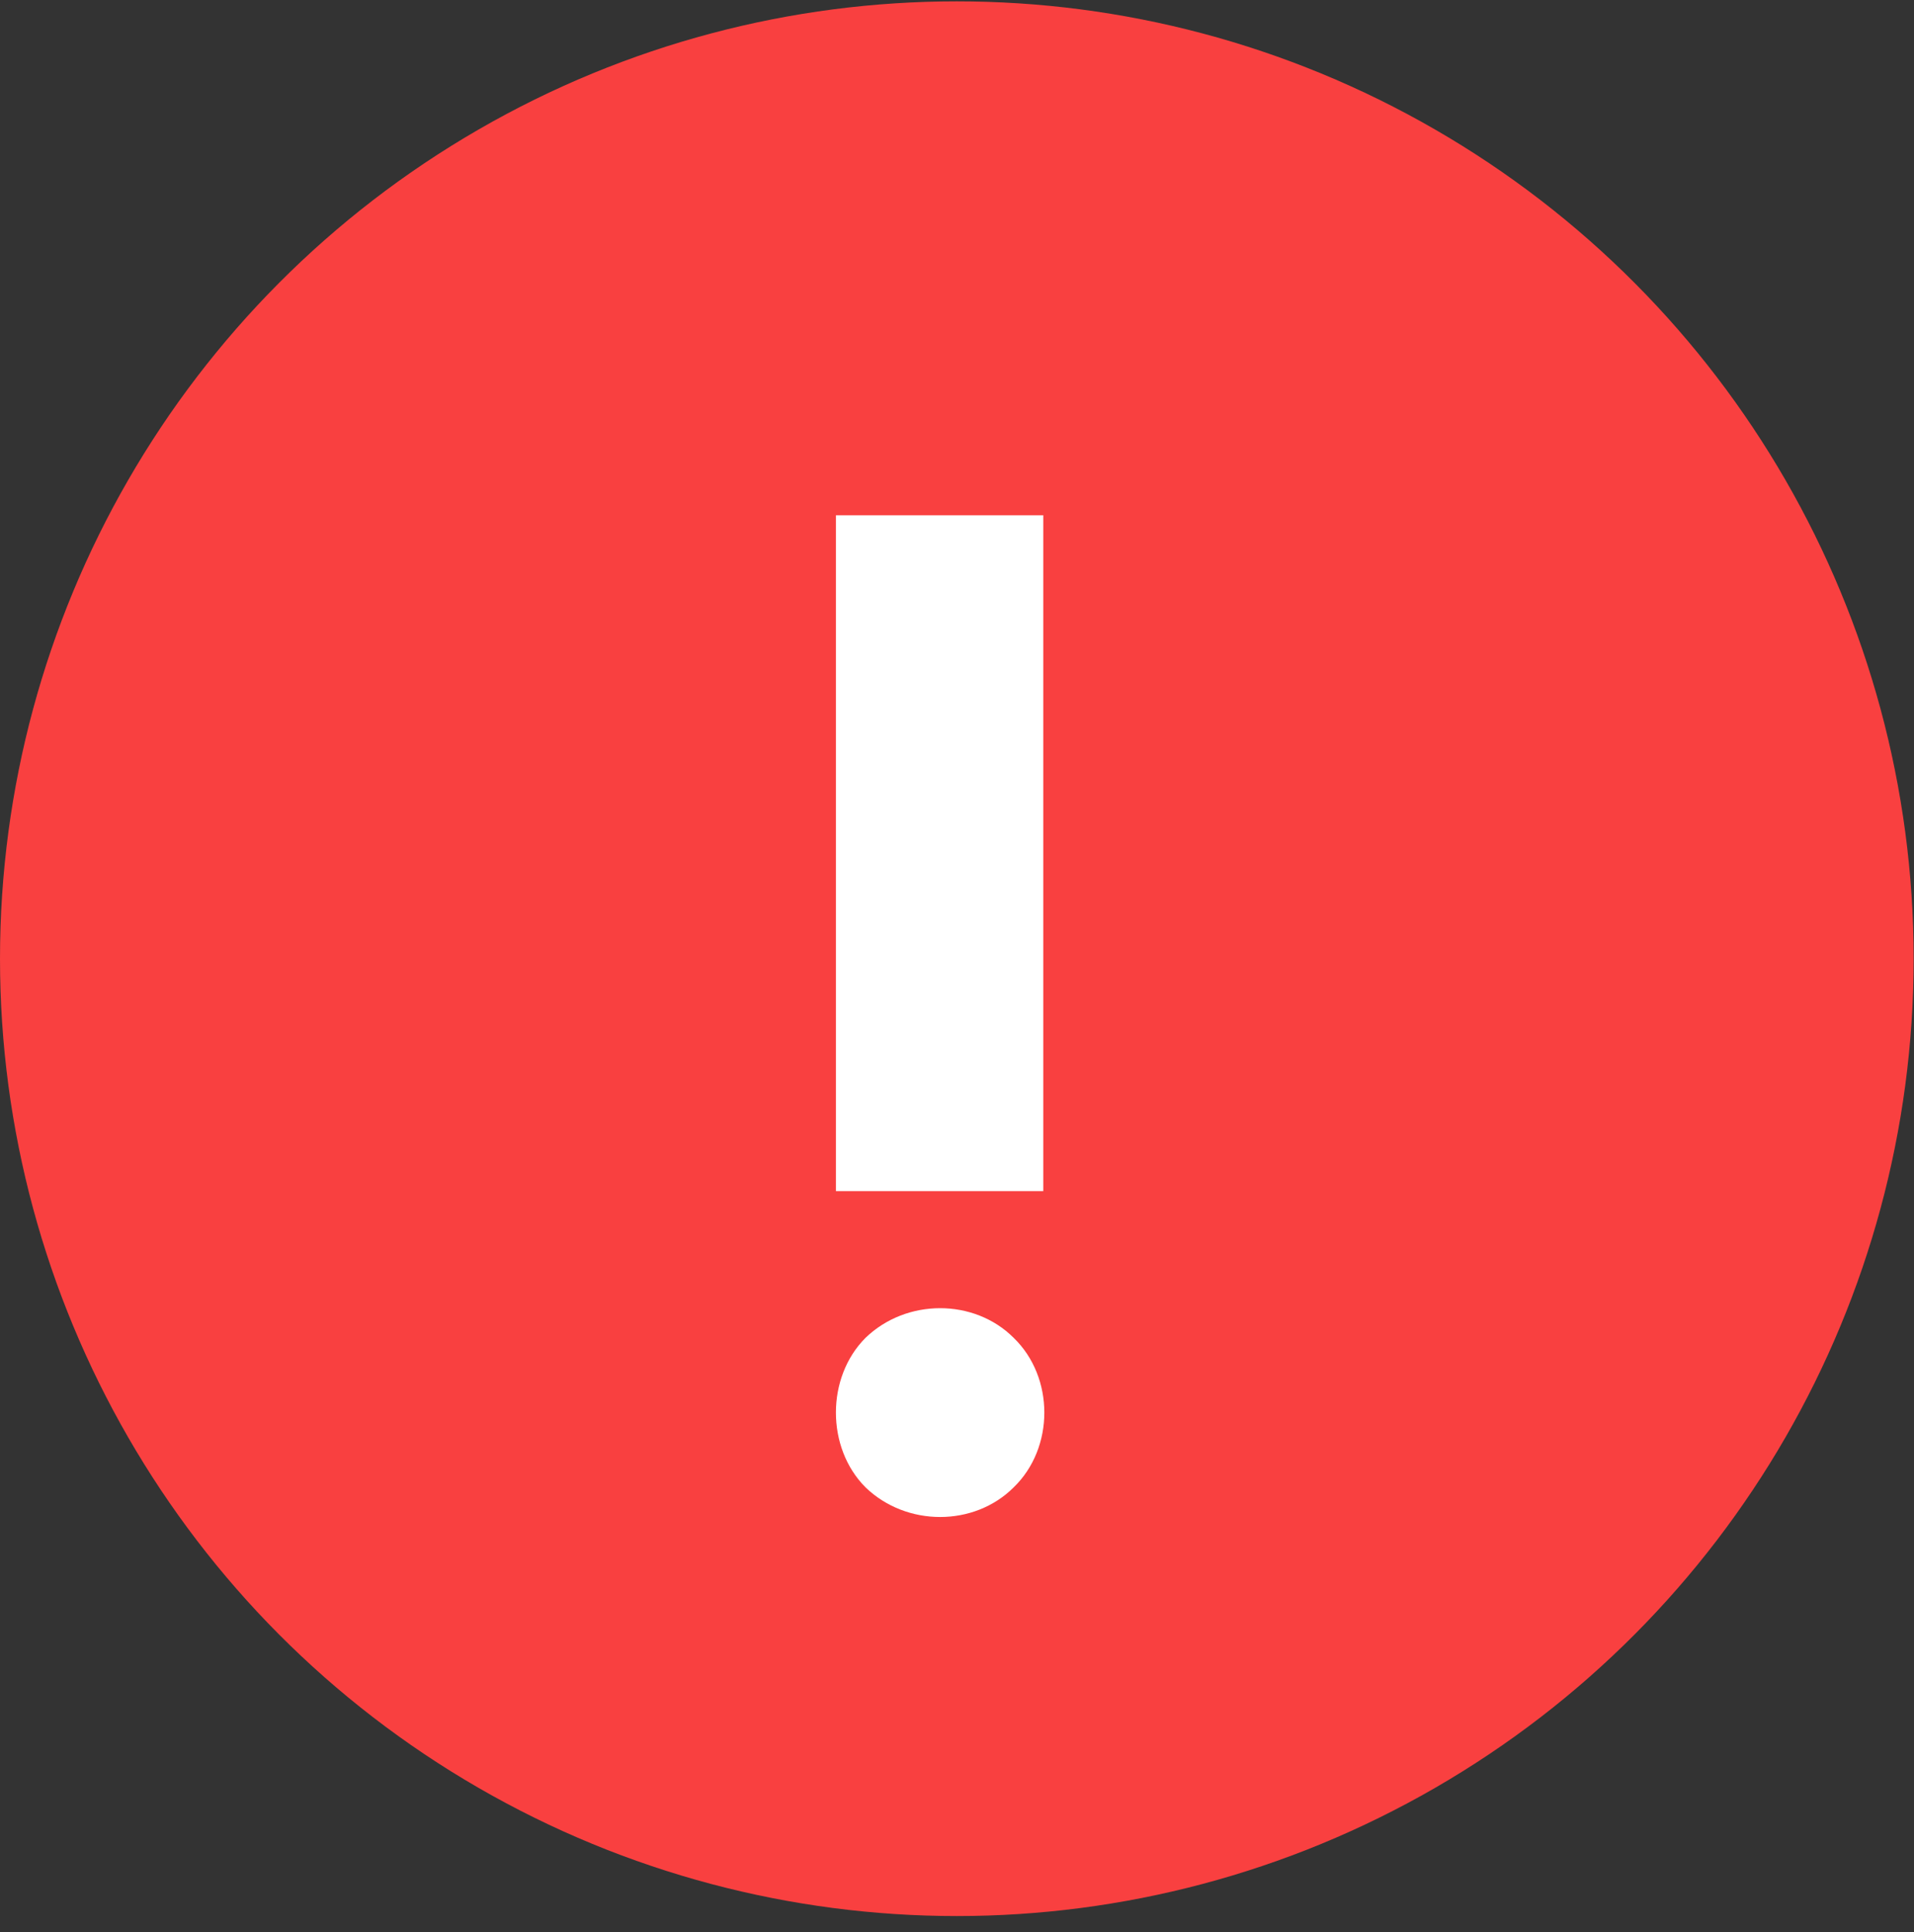 <svg width="107" height="108" viewBox="0 0 107 108" fill="none" xmlns="http://www.w3.org/2000/svg">
<rect x="0" y="0" width="107" height="108" fill="#333333" stroke="none"/>
<ellipse cx="53.49" cy="53.584" rx="53.49" ry="53.509" fill="#F94040"/>
<path d="M46.731 28.8H58.323V66.573H46.731V28.8ZM56.667 83.133C54.459 85.341 50.674 85.341 48.387 83.133C46.179 80.925 46.179 76.982 48.387 74.774C50.674 72.566 54.459 72.566 56.667 74.774C58.954 76.982 58.954 80.925 56.667 83.133Z" fill="white"/>
</svg>
